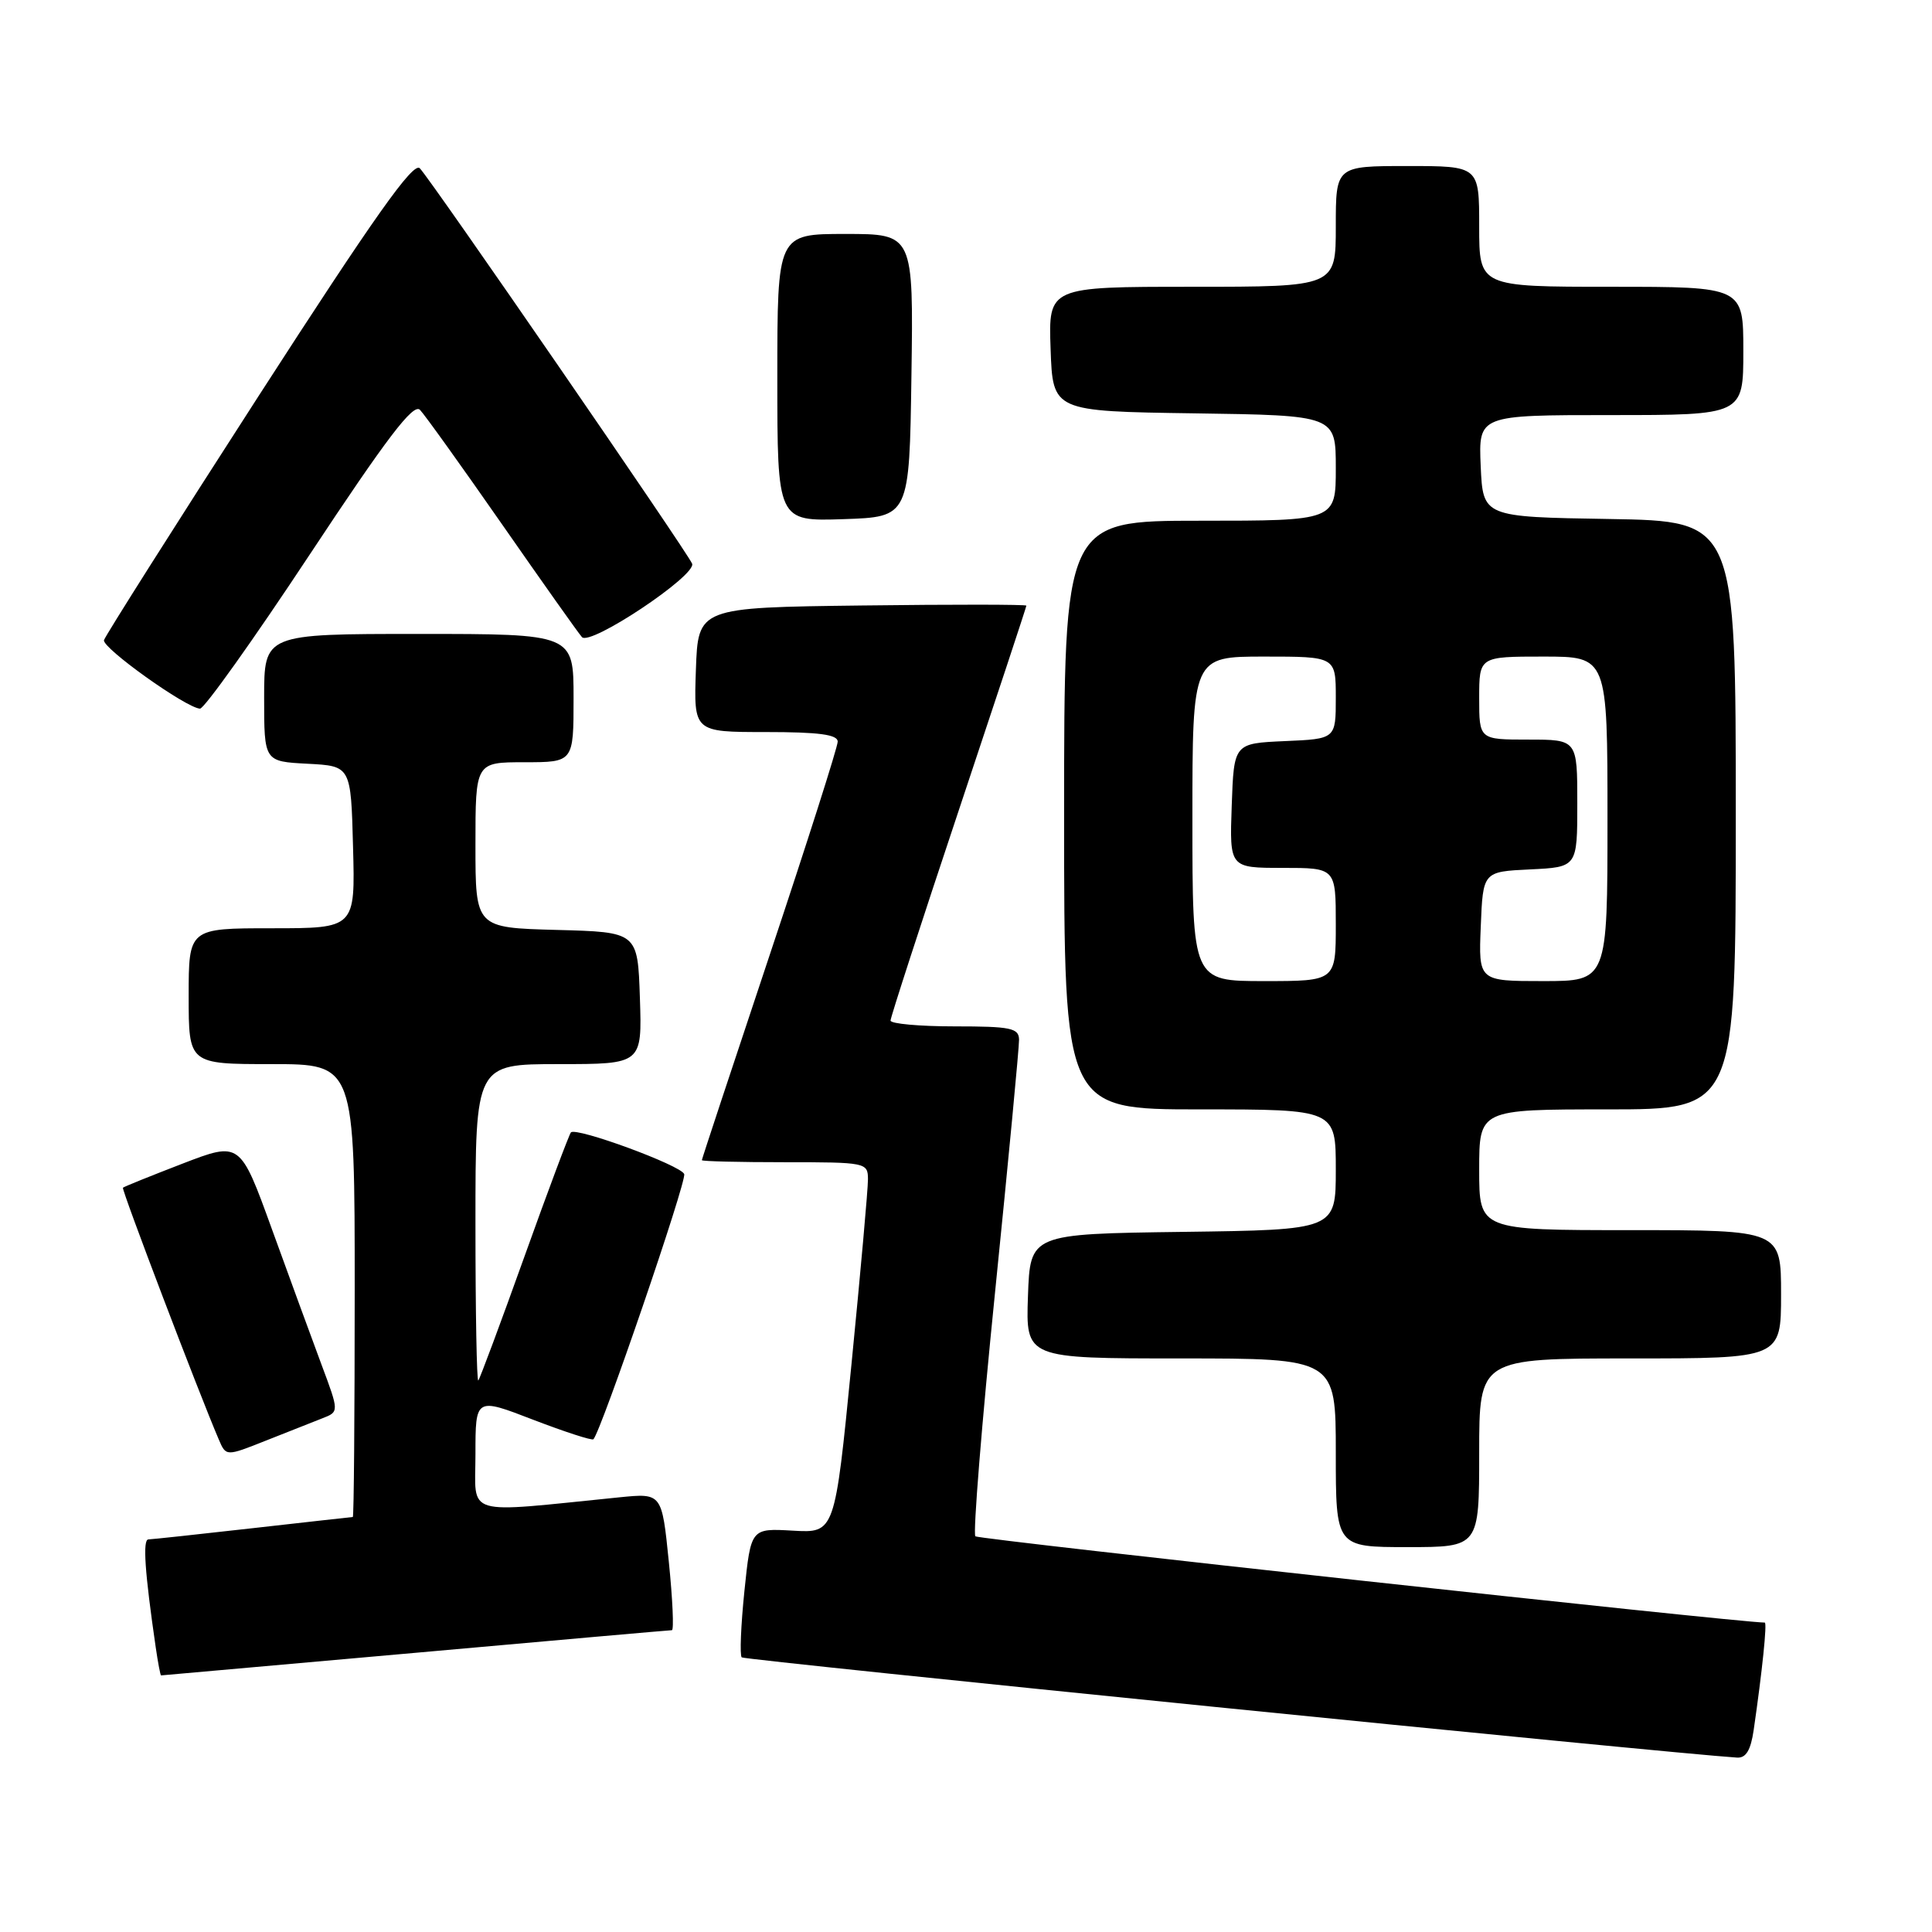 <?xml version="1.0" encoding="UTF-8" standalone="no"?>
<!DOCTYPE svg PUBLIC "-//W3C//DTD SVG 1.1//EN" "http://www.w3.org/Graphics/SVG/1.1/DTD/svg11.dtd" >
<svg xmlns="http://www.w3.org/2000/svg" xmlns:xlink="http://www.w3.org/1999/xlink" version="1.1" viewBox="0 0 256 256">
 <g >
 <path fill="currentColor"
d=" M 232.37 229.25 C 233.51 221.41 234.17 215.00 233.84 215.00 C 230.08 214.96 129.66 203.99 129.24 203.57 C 128.91 203.24 130.08 188.69 131.85 171.23 C 133.62 153.78 135.05 138.71 135.03 137.75 C 135.00 136.22 133.92 136.00 126.50 136.00 C 121.83 136.00 118.00 135.65 118.00 135.23 C 118.00 134.81 122.05 122.33 127.00 107.50 C 131.95 92.67 136.00 80.41 136.00 80.25 C 136.00 80.09 126.21 80.08 114.25 80.23 C 92.50 80.50 92.50 80.50 92.21 88.75 C 91.92 97.00 91.92 97.00 101.46 97.00 C 108.51 97.00 111.00 97.33 111.00 98.27 C 111.00 98.97 106.95 111.67 102.00 126.50 C 97.05 141.33 93.00 153.58 93.00 153.73 C 93.00 153.88 97.95 154.00 104.00 154.00 C 114.74 154.00 115.00 154.05 115.01 156.25 C 115.02 157.49 114.03 168.54 112.82 180.82 C 110.62 203.14 110.62 203.14 105.06 202.82 C 99.50 202.50 99.50 202.50 98.64 210.81 C 98.17 215.38 98.01 219.34 98.28 219.61 C 98.65 219.98 221.21 232.33 230.16 232.89 C 231.35 232.97 231.98 231.92 232.37 229.25 Z  M 55.00 219.01 C 73.43 217.36 88.74 216.01 89.03 216.01 C 89.31 216.00 89.13 211.91 88.62 206.92 C 87.70 197.84 87.70 197.84 82.10 198.40 C 61.11 200.51 63.00 201.07 63.00 192.70 C 63.00 185.17 63.00 185.17 70.64 188.12 C 74.84 189.73 78.43 190.90 78.63 190.71 C 79.64 189.69 91.02 156.49 90.66 155.57 C 90.22 154.41 76.34 149.31 75.65 150.05 C 75.42 150.30 72.64 157.70 69.49 166.50 C 66.34 175.30 63.58 182.69 63.38 182.92 C 63.17 183.15 63.00 173.81 63.00 162.17 C 63.00 141.00 63.00 141.00 74.04 141.00 C 85.08 141.00 85.08 141.00 84.79 132.25 C 84.50 123.50 84.50 123.50 73.75 123.22 C 63.00 122.93 63.00 122.93 63.00 111.97 C 63.00 101.00 63.00 101.00 69.50 101.00 C 76.00 101.00 76.00 101.00 76.00 92.50 C 76.00 84.00 76.00 84.00 55.50 84.00 C 35.00 84.00 35.00 84.00 35.00 92.45 C 35.00 100.90 35.00 100.90 40.75 101.20 C 46.50 101.50 46.50 101.50 46.78 112.25 C 47.07 123.00 47.07 123.00 36.03 123.00 C 25.00 123.00 25.00 123.00 25.00 132.00 C 25.00 141.00 25.00 141.00 36.00 141.00 C 47.00 141.00 47.00 141.00 47.00 171.00 C 47.00 187.50 46.89 201.00 46.75 201.01 C 46.61 201.02 40.65 201.68 33.50 202.49 C 26.35 203.30 20.12 203.97 19.66 203.98 C 18.89 204.00 19.18 208.28 20.63 218.25 C 20.93 220.31 21.25 222.00 21.34 222.00 C 21.43 222.00 36.57 220.65 55.00 219.01 Z  M 196.00 192.50 C 196.00 180.00 196.00 180.00 216.00 180.00 C 236.00 180.00 236.00 180.00 236.00 171.50 C 236.00 163.00 236.00 163.00 216.00 163.00 C 196.00 163.00 196.00 163.00 196.00 155.00 C 196.00 147.00 196.00 147.00 213.00 147.00 C 230.00 147.00 230.00 147.00 230.00 108.02 C 230.00 69.05 230.00 69.05 213.25 68.77 C 196.50 68.50 196.50 68.50 196.20 61.75 C 195.91 55.00 195.91 55.00 213.45 55.00 C 231.00 55.00 231.00 55.00 231.00 46.50 C 231.00 38.00 231.00 38.00 213.50 38.00 C 196.00 38.00 196.00 38.00 196.00 30.00 C 196.00 22.00 196.00 22.00 186.50 22.00 C 177.00 22.00 177.00 22.00 177.00 30.00 C 177.00 38.00 177.00 38.00 157.96 38.00 C 138.92 38.00 138.92 38.00 139.21 46.25 C 139.50 54.50 139.50 54.50 158.25 54.77 C 177.00 55.04 177.00 55.04 177.00 62.02 C 177.00 69.00 177.00 69.00 159.00 69.00 C 141.00 69.00 141.00 69.00 141.00 108.00 C 141.00 147.00 141.00 147.00 159.00 147.00 C 177.00 147.00 177.00 147.00 177.00 154.98 C 177.00 162.96 177.00 162.96 156.75 163.23 C 136.50 163.50 136.50 163.50 136.21 171.75 C 135.92 180.00 135.92 180.00 156.46 180.00 C 177.00 180.00 177.00 180.00 177.00 192.50 C 177.00 205.00 177.00 205.00 186.50 205.00 C 196.00 205.00 196.00 205.00 196.00 192.50 Z  M 42.72 187.93 C 44.94 187.07 44.94 187.07 42.59 180.79 C 41.30 177.33 38.35 169.27 36.03 162.87 C 31.82 151.25 31.82 151.25 24.18 154.19 C 19.98 155.81 16.43 157.24 16.29 157.38 C 16.07 157.59 26.35 184.59 28.99 190.74 C 29.95 192.99 29.95 192.99 35.23 190.89 C 38.13 189.74 41.50 188.41 42.72 187.93 Z  M 41.00 73.54 C 51.28 57.99 54.77 53.40 55.65 54.31 C 56.28 54.96 61.18 61.80 66.54 69.50 C 71.90 77.20 76.65 83.91 77.11 84.42 C 78.21 85.64 92.31 76.24 91.71 74.69 C 91.14 73.24 57.23 23.99 55.63 22.30 C 54.77 21.39 49.63 28.66 34.28 52.45 C 23.16 69.70 13.94 84.26 13.78 84.82 C 13.50 85.84 24.64 93.80 26.50 93.90 C 27.05 93.93 33.58 84.77 41.00 73.54 Z  M 120.77 49.75 C 121.04 31.00 121.04 31.00 112.02 31.00 C 103.00 31.00 103.00 31.00 103.00 50.04 C 103.00 69.08 103.00 69.08 111.75 68.79 C 120.50 68.50 120.50 68.50 120.77 49.75 Z  M 158.00 108.50 C 158.00 87.00 158.00 87.00 167.50 87.00 C 177.00 87.00 177.00 87.00 177.00 92.45 C 177.00 97.91 177.00 97.91 170.25 98.20 C 163.50 98.50 163.50 98.50 163.21 106.75 C 162.92 115.00 162.92 115.00 169.96 115.00 C 177.00 115.00 177.00 115.00 177.00 122.50 C 177.00 130.00 177.00 130.00 167.50 130.00 C 158.00 130.00 158.00 130.00 158.00 108.50 Z  M 196.21 122.75 C 196.50 115.50 196.50 115.50 202.75 115.20 C 209.00 114.90 209.00 114.90 209.00 106.45 C 209.00 98.00 209.00 98.00 202.50 98.00 C 196.00 98.00 196.00 98.00 196.00 92.50 C 196.00 87.00 196.00 87.00 204.50 87.00 C 213.00 87.00 213.00 87.00 213.00 108.50 C 213.00 130.00 213.00 130.00 204.46 130.00 C 195.91 130.00 195.91 130.00 196.21 122.75 Z "/>
</g>
</svg>